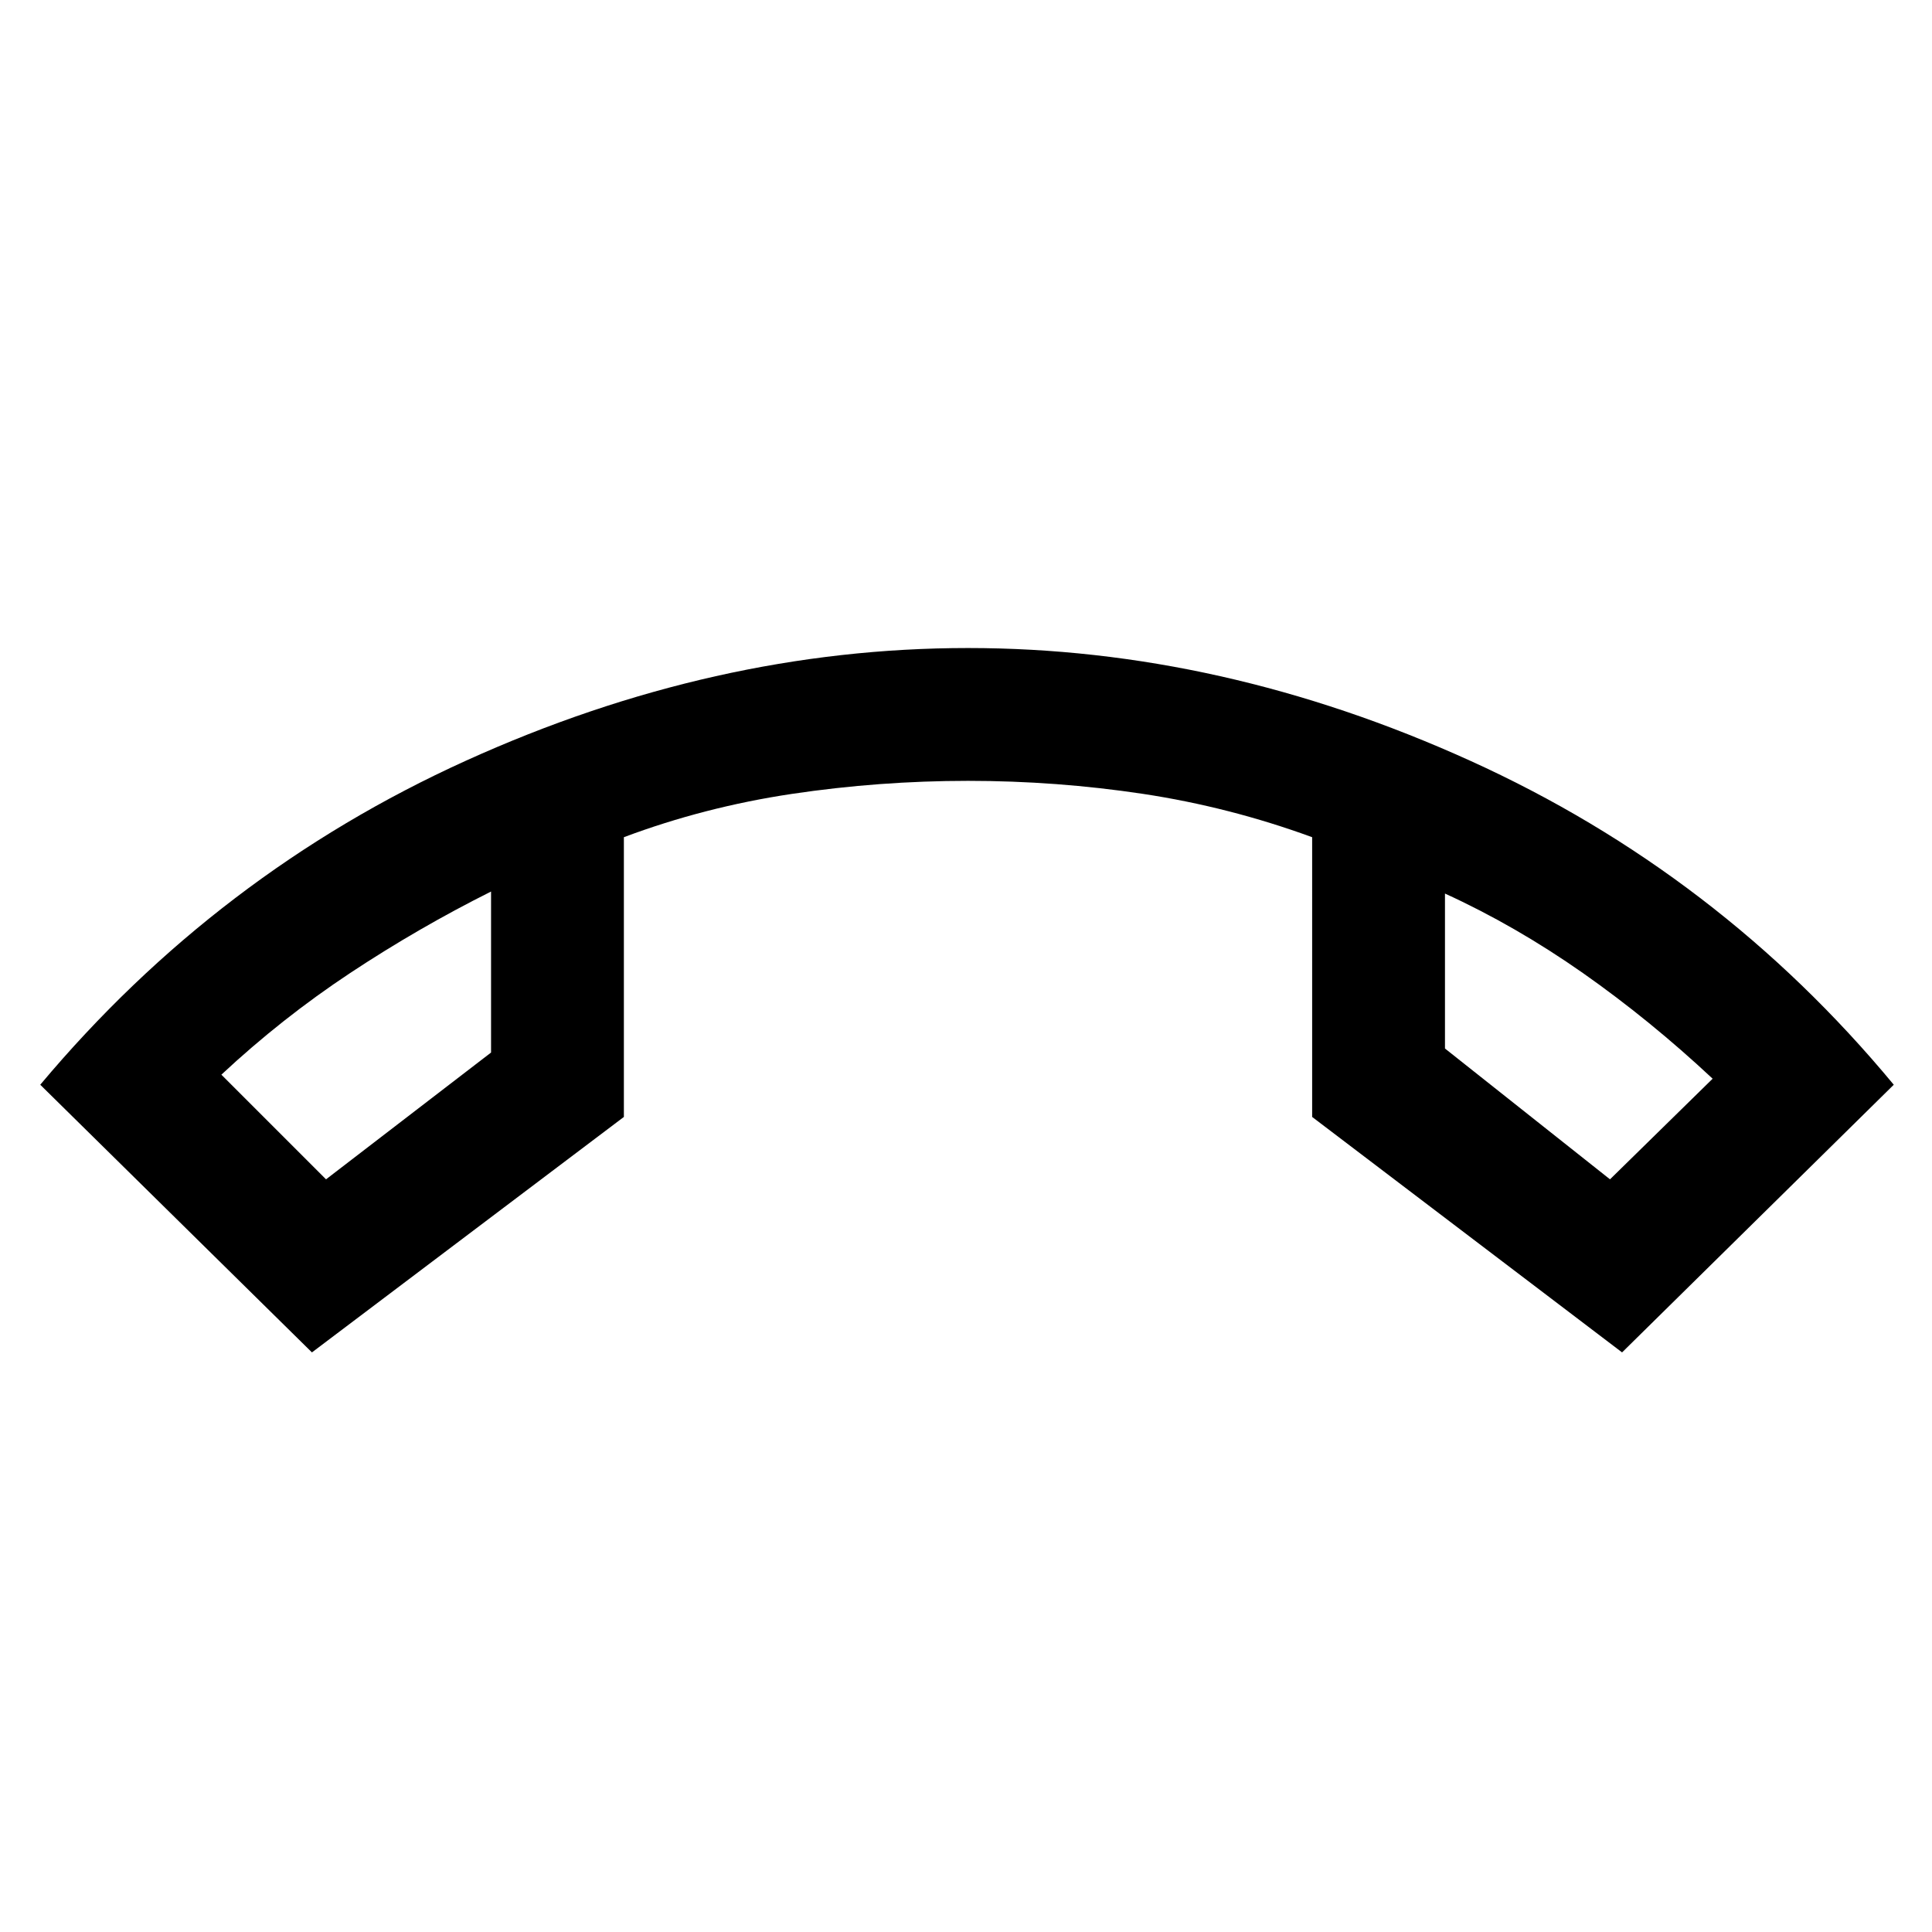 <svg xmlns="http://www.w3.org/2000/svg" height="24" width="24"><path d="m4.05 14.65 2.05-1.575v-2q-.9.45-1.75 1.012-.85.563-1.6 1.263Zm15.95 0 1.275-1.25q-.775-.725-1.612-1.313-.838-.587-1.713-.987v1.925Zm-2.05-3.55ZM6.1 11.075ZM3.875 16.8.5 13.475Q2.7 10.85 5.787 9.45q3.088-1.4 6.238-1.4 3.15 0 6.238 1.4 3.087 1.4 5.262 4.025L20.15 16.8l-3.85-2.925V10.4q-1.025-.375-2.1-.538-1.075-.162-2.175-.162-1.1 0-2.187.162-1.088.163-2.088.538v3.475Z"/></svg>